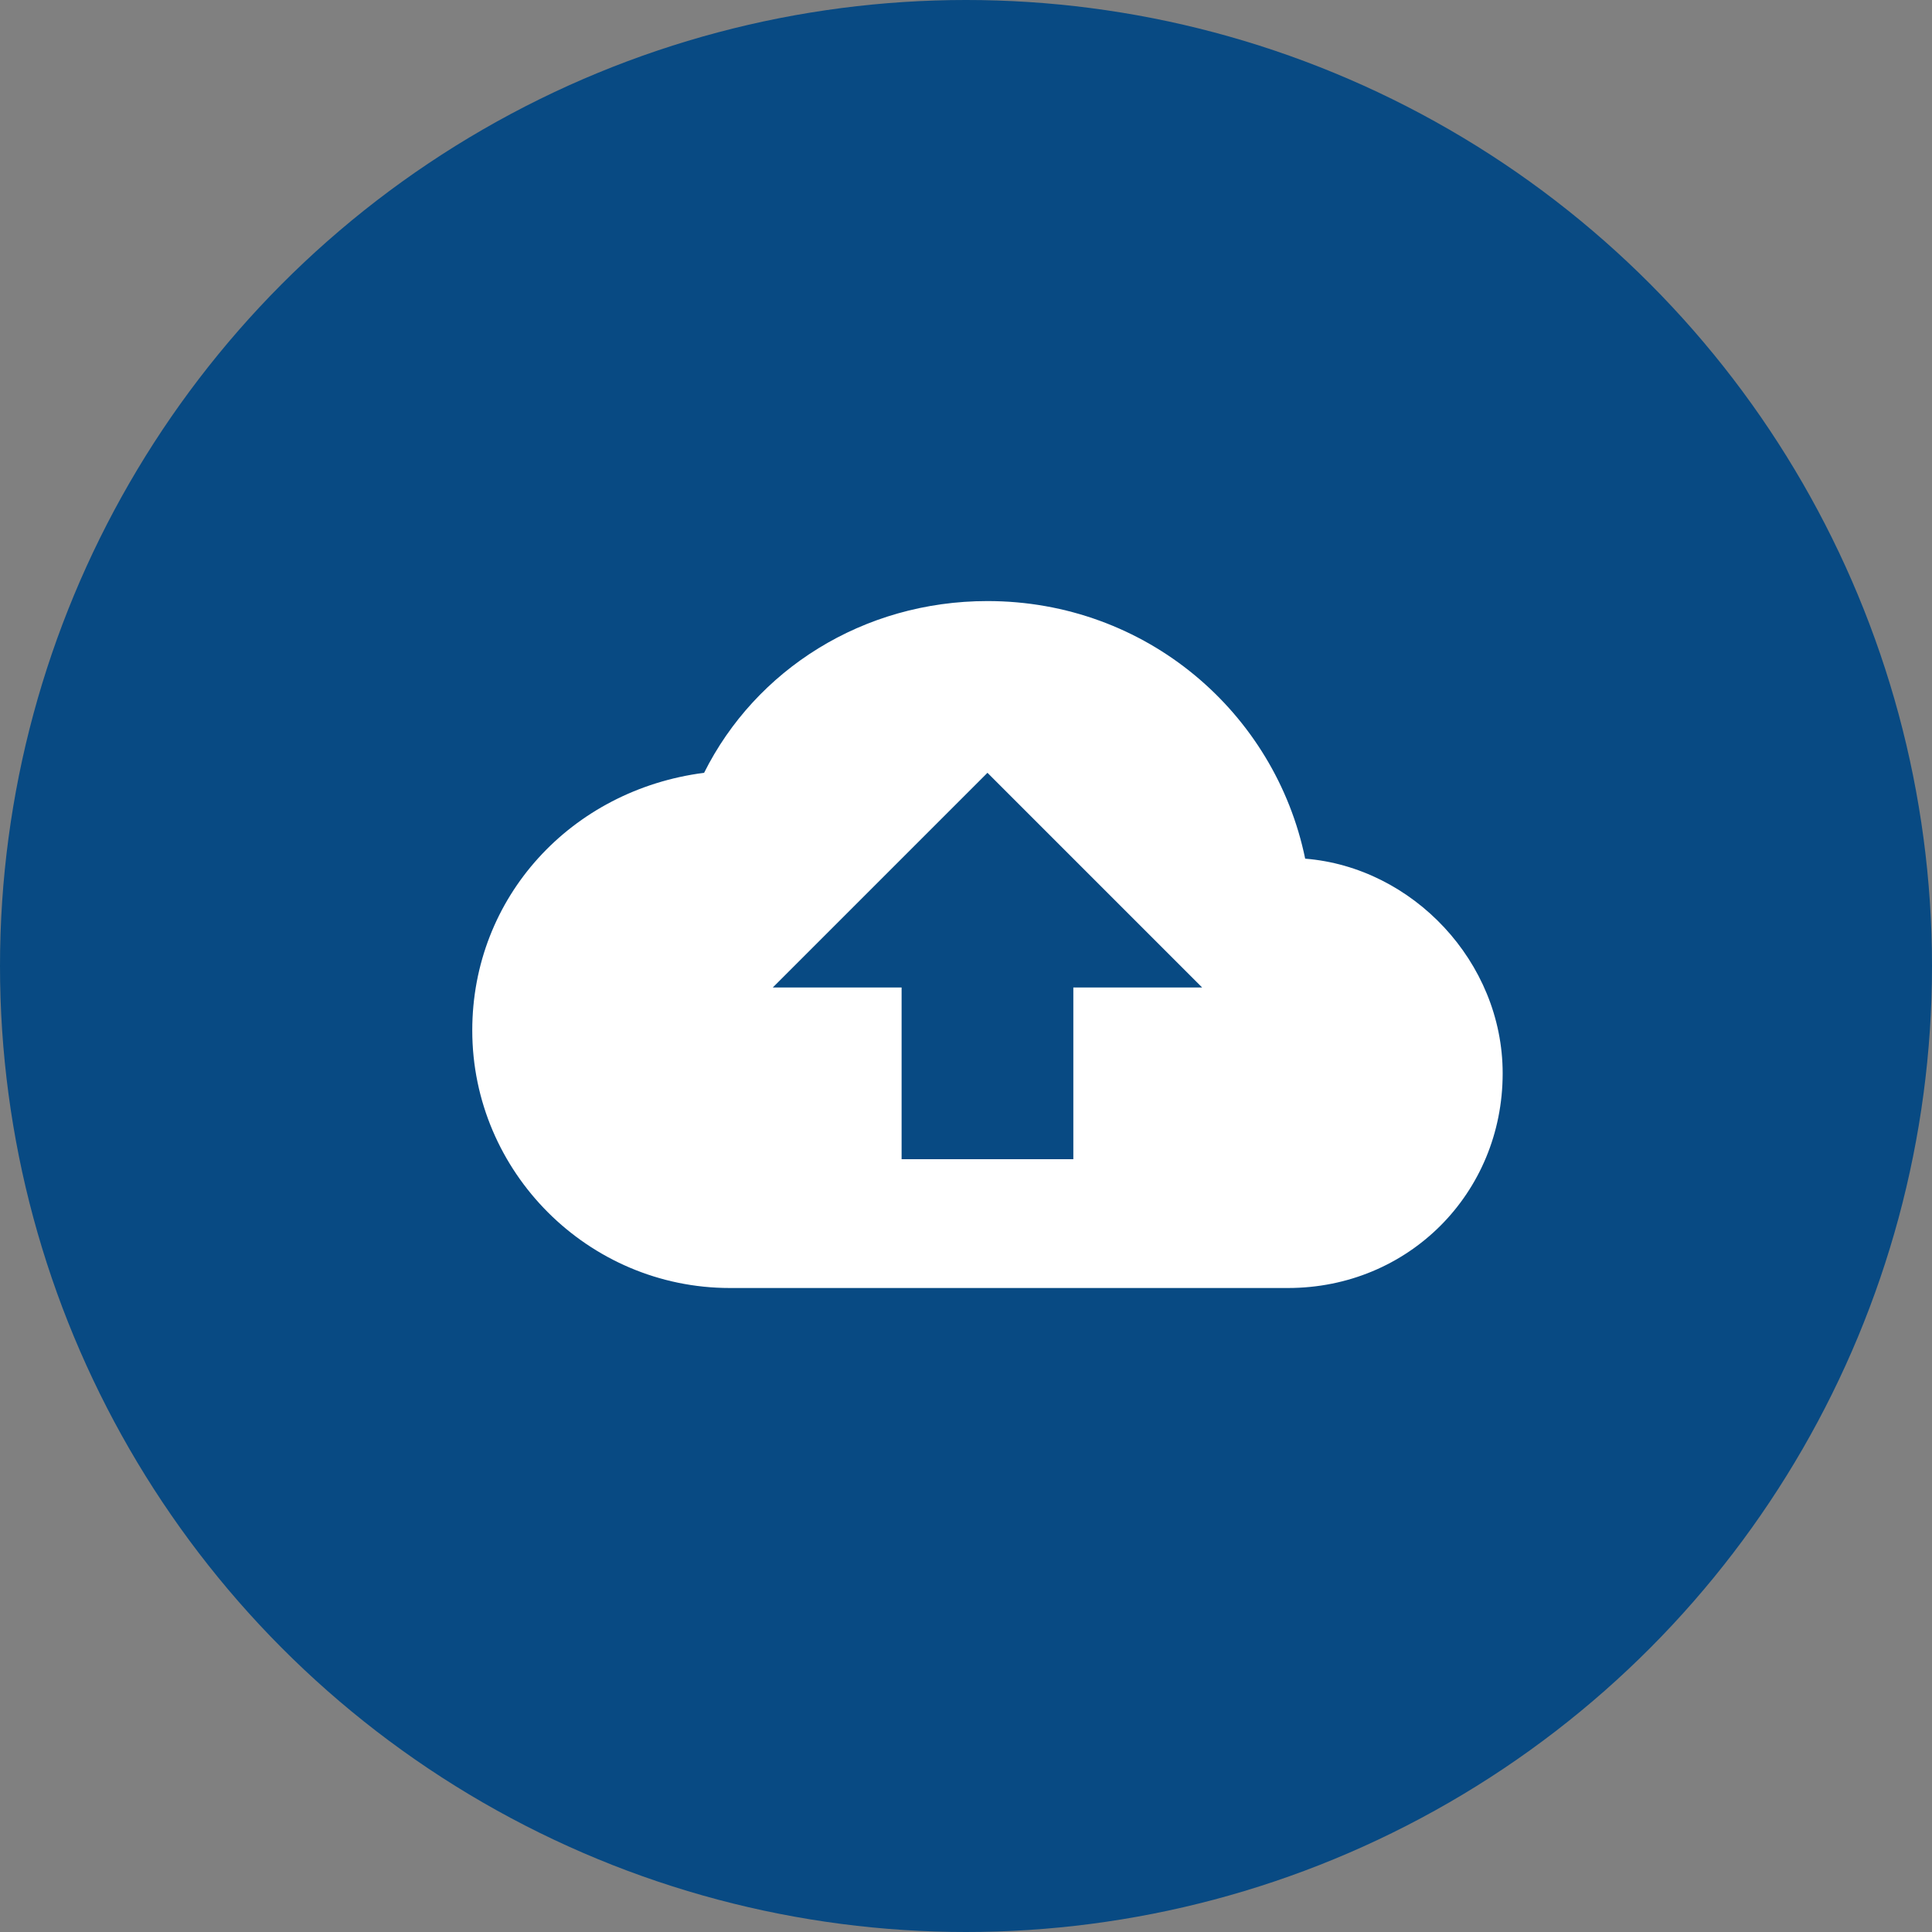 <svg width="45" height="45" viewBox="0 0 45 45" fill="none" xmlns="http://www.w3.org/2000/svg">
<rect x="0" y="0" width="45" height="45" fill="#808080" stroke="none"/>
<circle cx="22.5" cy="22.5" r="22.5" fill="#084A83"/>
<path fill-rule="evenodd" clip-rule="evenodd" d="M25 23V27H21V23H18L23 18L28 23H25Z" fill="#084A83"/>
<path fill-rule="evenodd" clip-rule="evenodd" d="M30.4 20C29.7 16.6 26.7 14 23 14C20.1 14 17.6 15.6 16.4 18C13.3 18.4 11 20.9 11 24C11 27.3 13.7 30 17 30H30C32.8 30 35 27.8 35 25C35 22.4 32.9 20.2 30.4 20ZM25 23V27H21V23H18L23 18L28 23H25Z" fill="white"/>
</svg>
